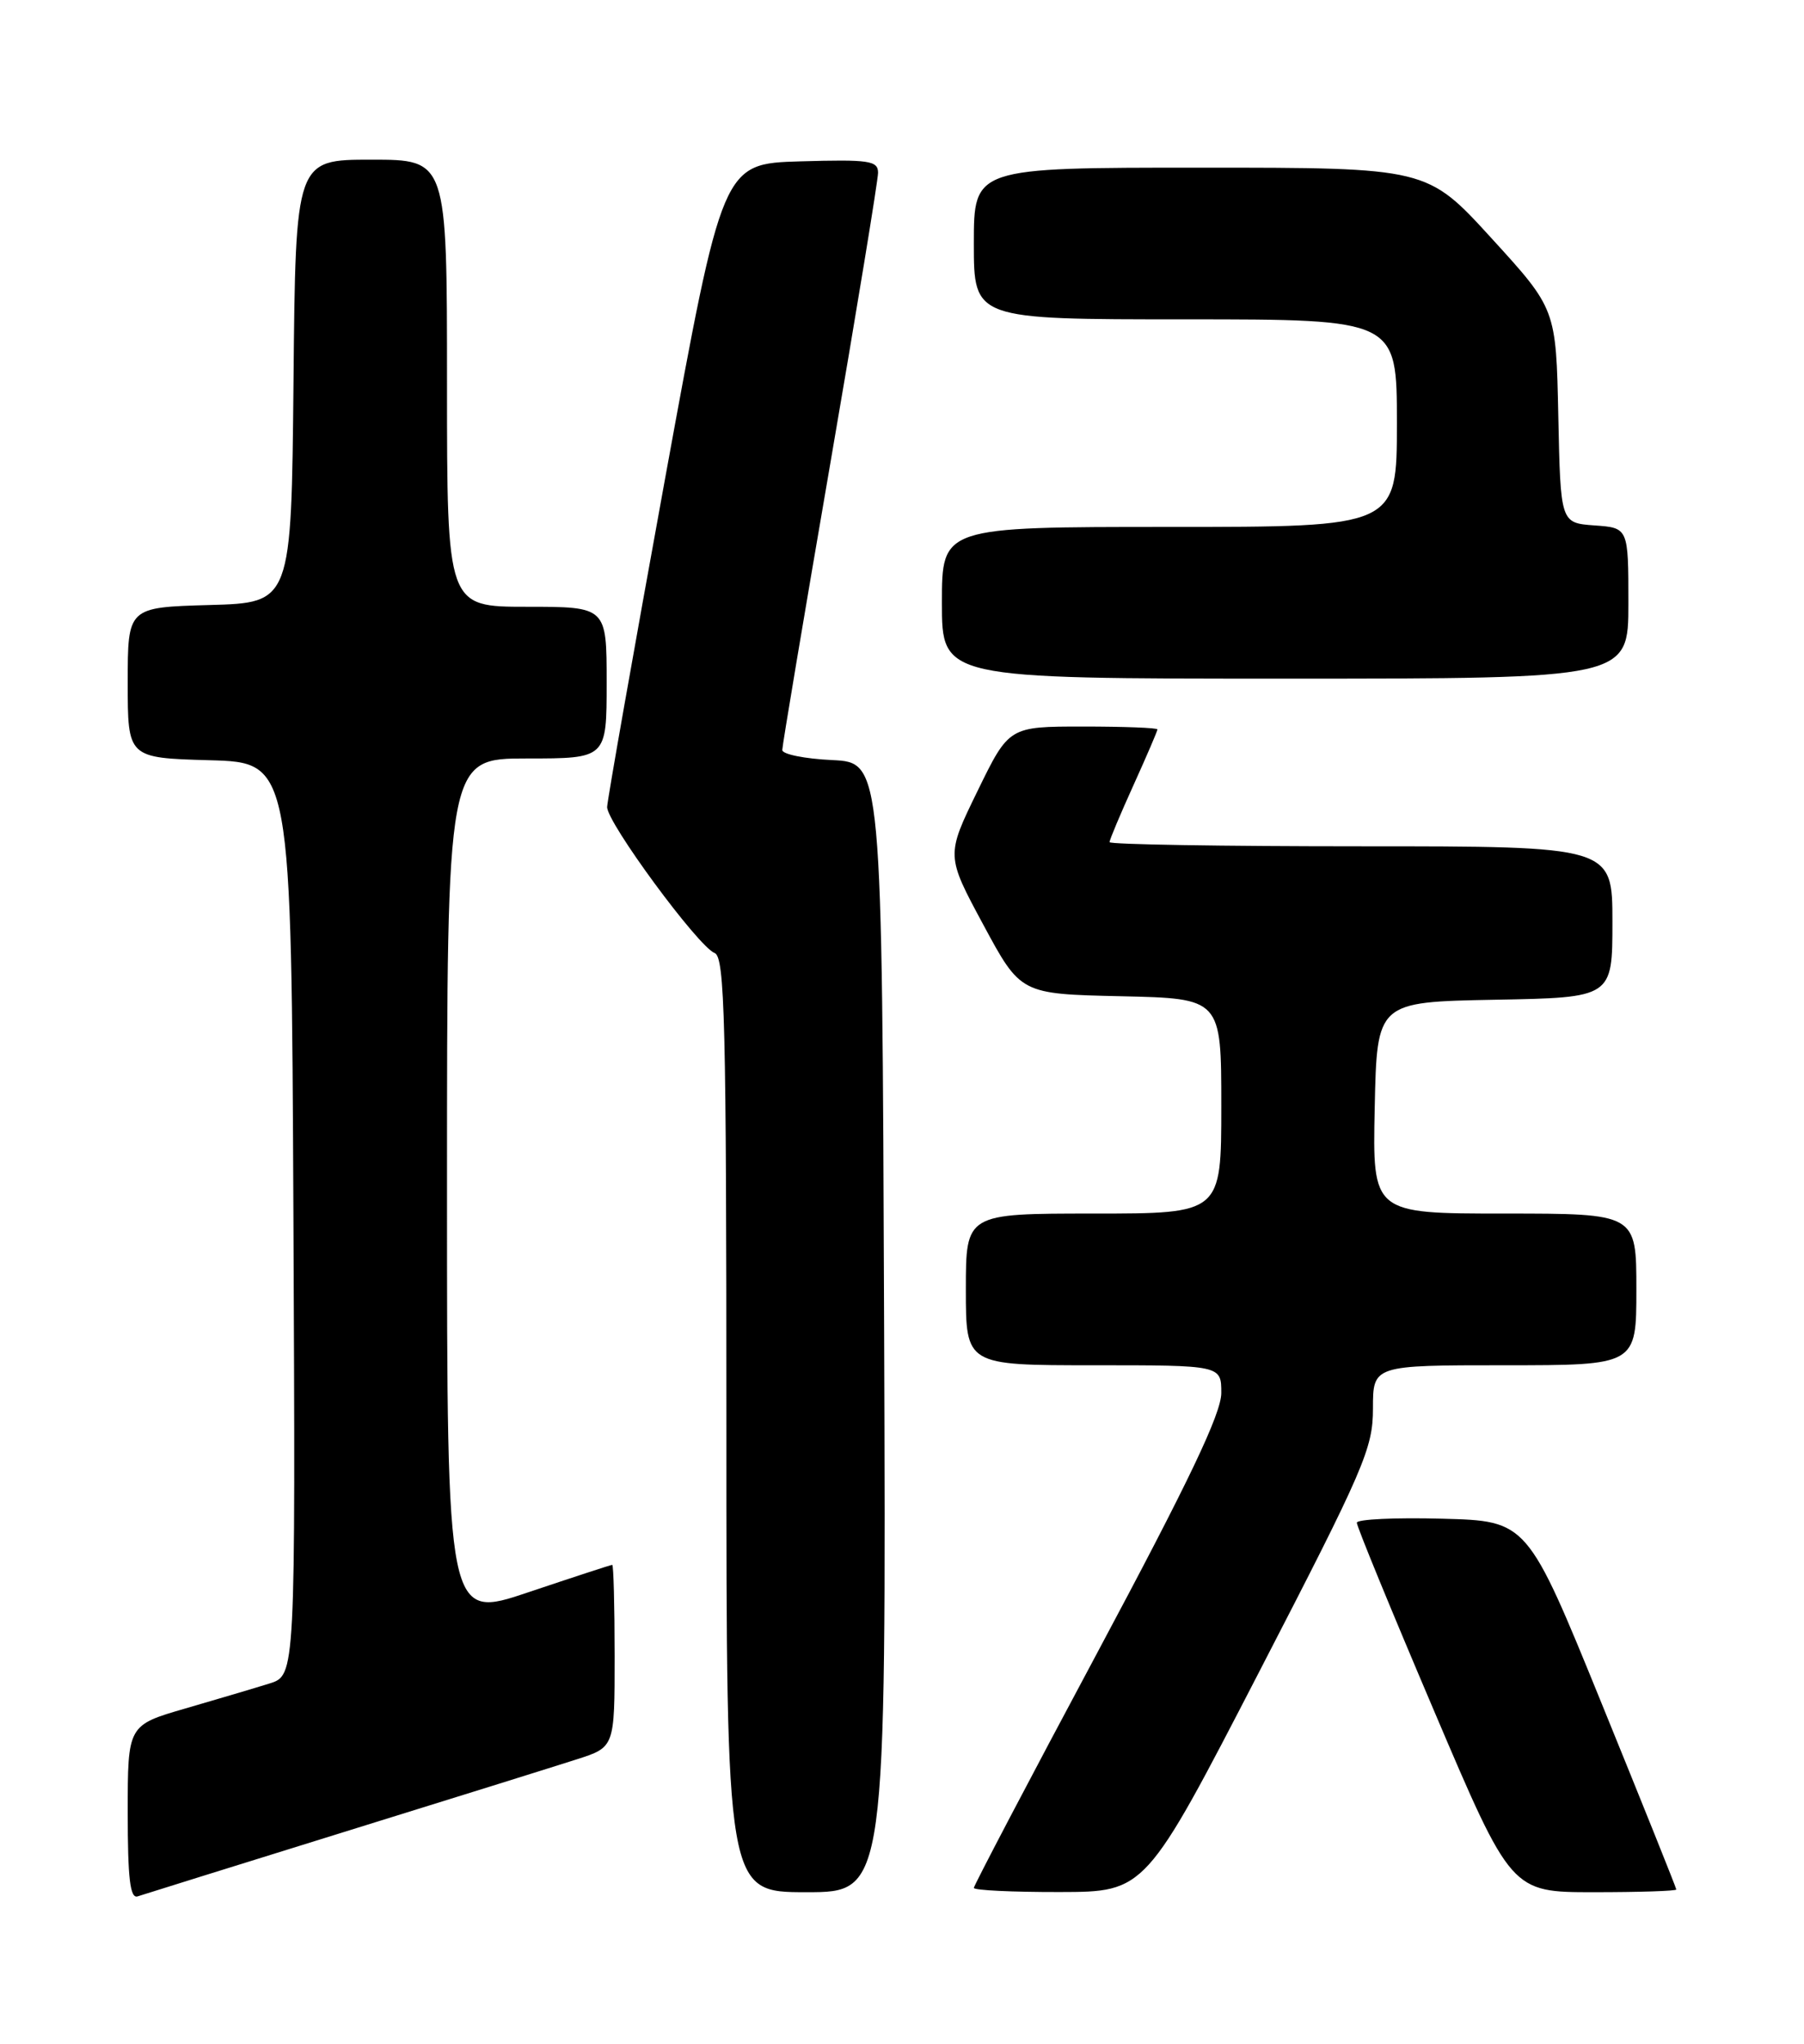 <?xml version="1.0" encoding="UTF-8" standalone="no"?>
<!DOCTYPE svg PUBLIC "-//W3C//DTD SVG 1.1//EN" "http://www.w3.org/Graphics/SVG/1.1/DTD/svg11.dtd" >
<svg xmlns="http://www.w3.org/2000/svg" xmlns:xlink="http://www.w3.org/1999/xlink" version="1.1" viewBox="0 0 226 256">
 <g >
 <path fill="currentColor"
d=" M 43.00 229.49 C 56.48 225.31 69.64 221.20 72.25 220.36 C 77.00 218.84 77.00 218.84 77.00 207.42 C 77.00 201.14 76.86 196.00 76.70 196.00 C 76.53 196.00 71.80 197.55 66.20 199.43 C 56.00 202.87 56.00 202.87 56.00 148.93 C 56.00 95.00 56.00 95.00 66.00 95.00 C 76.00 95.00 76.00 95.00 76.00 85.50 C 76.00 76.00 76.00 76.00 66.00 76.00 C 56.00 76.00 56.00 76.00 56.00 48.00 C 56.00 20.00 56.00 20.00 46.52 20.00 C 37.03 20.00 37.03 20.00 36.77 47.75 C 36.50 75.50 36.50 75.50 26.25 75.78 C 16.00 76.07 16.00 76.07 16.00 85.50 C 16.00 94.93 16.00 94.93 26.25 95.22 C 36.50 95.50 36.50 95.50 36.76 152.67 C 37.02 209.84 37.02 209.84 33.76 210.86 C 31.97 211.42 27.24 212.82 23.25 213.98 C 16.00 216.08 16.00 216.08 16.00 227.01 C 16.00 235.31 16.30 237.84 17.25 237.52 C 17.94 237.29 29.52 233.68 43.00 229.49 Z  M 110.76 166.25 C 110.50 95.50 110.50 95.50 104.25 95.20 C 100.81 95.04 98.00 94.47 98.00 93.94 C 98.00 93.42 100.70 77.32 104.00 58.16 C 107.30 39.01 110.00 22.57 110.00 21.64 C 110.00 20.12 108.89 19.96 100.26 20.21 C 90.52 20.50 90.52 20.50 83.31 60.00 C 79.35 81.72 76.09 100.21 76.06 101.07 C 75.99 102.97 87.48 118.59 89.53 119.37 C 90.80 119.86 91.00 127.98 91.00 178.47 C 91.00 237.00 91.00 237.00 101.01 237.00 C 111.01 237.00 111.01 237.00 110.76 166.25 Z  M 157.75 209.39 C 170.93 183.89 172.00 181.42 172.00 176.41 C 172.00 171.00 172.00 171.00 188.50 171.00 C 205.00 171.00 205.00 171.00 205.00 161.50 C 205.00 152.00 205.00 152.00 188.47 152.00 C 171.94 152.00 171.94 152.00 172.22 138.75 C 172.50 125.50 172.50 125.50 187.25 125.22 C 202.00 124.95 202.00 124.95 202.00 115.47 C 202.00 106.00 202.00 106.00 170.50 106.00 C 153.18 106.00 139.00 105.77 139.00 105.48 C 139.00 105.19 140.35 101.98 142.00 98.34 C 143.65 94.70 145.00 91.56 145.00 91.36 C 145.00 91.16 140.82 91.00 135.70 91.00 C 126.40 91.00 126.40 91.00 122.46 99.08 C 118.52 107.16 118.52 107.16 123.19 115.83 C 127.86 124.50 127.86 124.50 140.43 124.78 C 153.00 125.06 153.00 125.06 153.00 138.53 C 153.00 152.00 153.00 152.00 137.00 152.00 C 121.00 152.00 121.00 152.00 121.00 161.50 C 121.00 171.00 121.00 171.00 137.00 171.00 C 153.00 171.00 153.00 171.00 153.00 174.47 C 153.00 177.04 148.96 185.51 137.50 206.94 C 128.97 222.88 122.00 236.17 122.00 236.46 C 122.00 236.76 126.84 236.99 132.75 236.98 C 143.50 236.96 143.50 236.96 157.75 209.39 Z  M 210.00 236.66 C 210.00 236.47 205.80 226.01 200.67 213.41 C 191.34 190.50 191.34 190.50 180.67 190.22 C 174.80 190.06 169.99 190.29 169.98 190.72 C 169.96 191.15 174.31 201.74 179.64 214.25 C 189.32 237.00 189.32 237.00 199.66 237.00 C 205.35 237.00 210.00 236.85 210.00 236.66 Z  M 204.00 75.56 C 204.00 66.11 204.00 66.11 199.75 65.81 C 195.50 65.50 195.50 65.50 195.22 52.10 C 194.94 38.70 194.94 38.70 186.86 29.85 C 178.78 21.00 178.78 21.00 150.39 21.00 C 122.00 21.00 122.00 21.00 122.00 30.50 C 122.00 40.00 122.00 40.00 148.50 40.00 C 175.00 40.00 175.00 40.00 175.00 53.00 C 175.00 66.00 175.00 66.00 146.50 66.00 C 118.00 66.00 118.00 66.00 118.00 75.50 C 118.00 85.00 118.00 85.00 161.00 85.00 C 204.00 85.00 204.00 85.00 204.00 75.56 Z "/>
</g>
</svg>